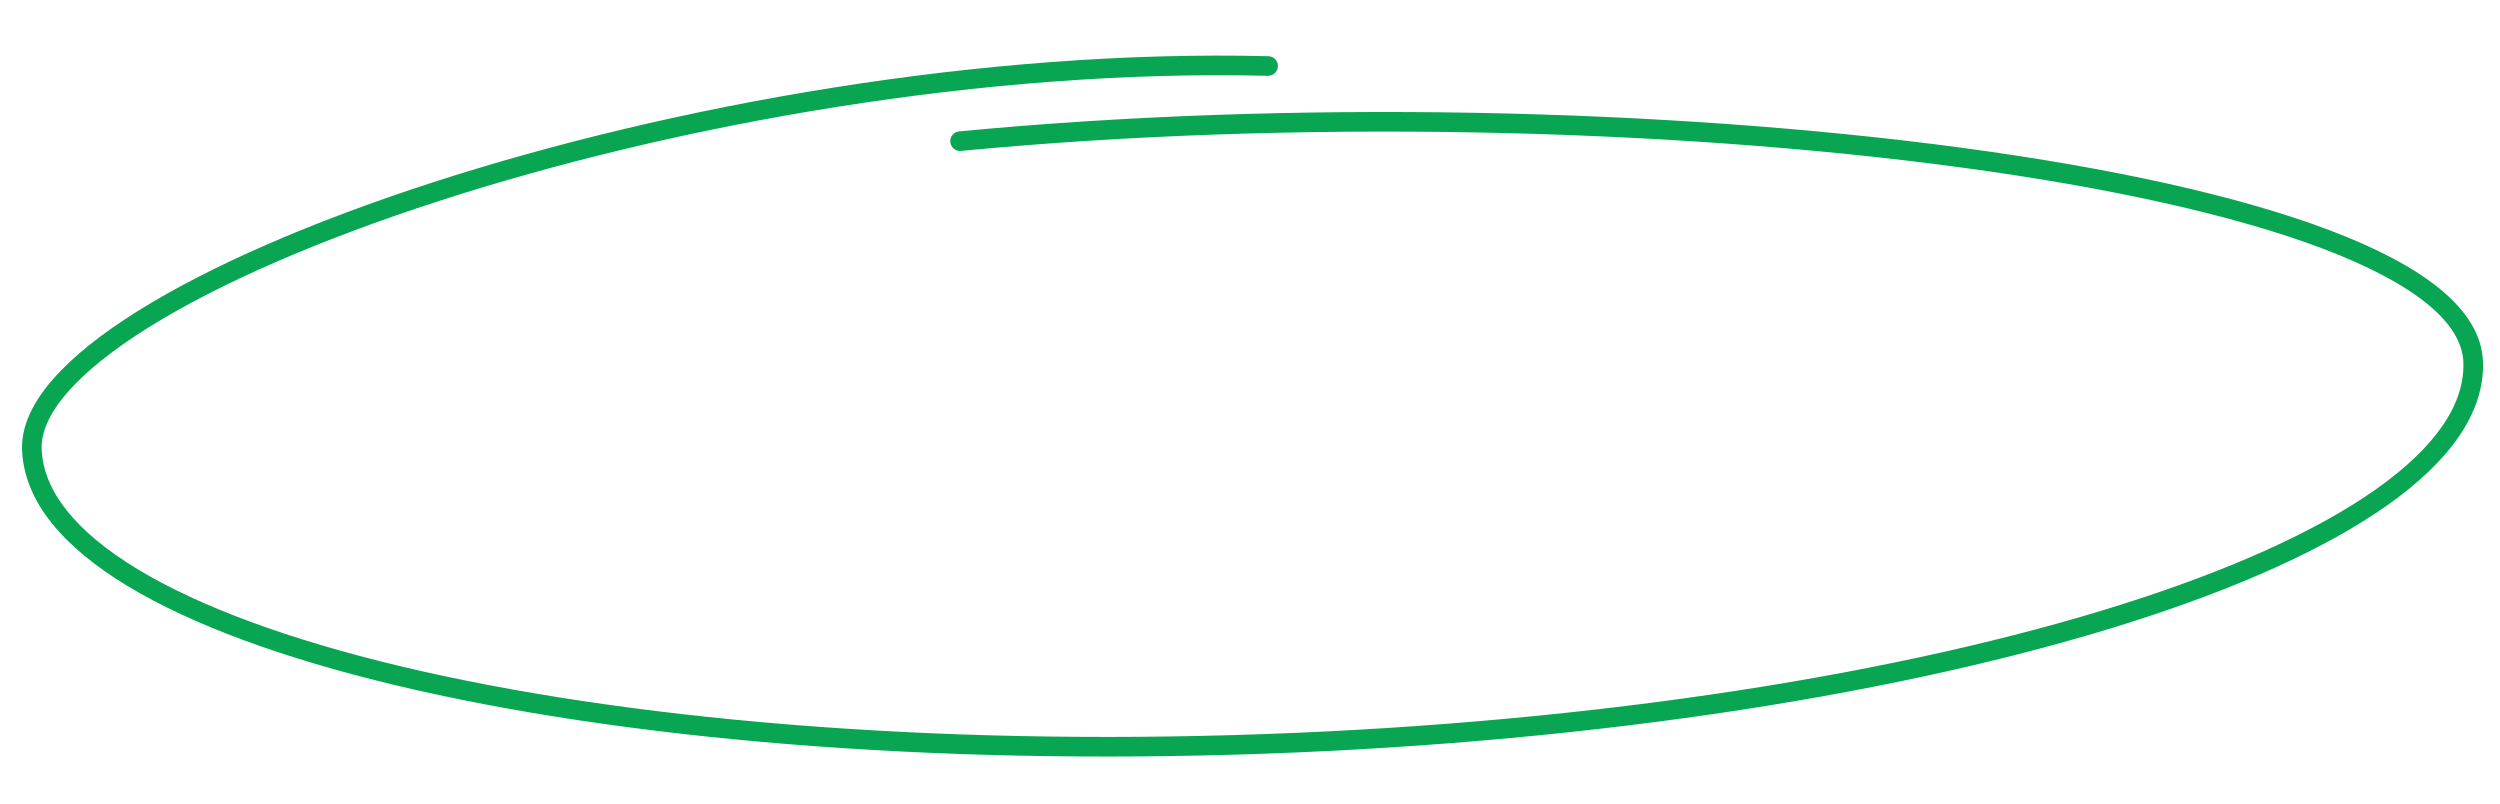 <svg width="255" height="82" viewBox="0 0 255 82" fill="none" xmlns="http://www.w3.org/2000/svg">
<path d="M97.831 13.403C97.281 13.456 96.878 13.944 96.931 14.494C96.983 15.044 97.472 15.447 98.022 15.394L97.831 13.403ZM129.323 7.733C129.875 7.746 130.334 7.31 130.347 6.758C130.361 6.206 129.925 5.747 129.372 5.733L129.323 7.733ZM251.264 36.954C251.416 41.196 248.456 45.584 242.382 49.882C236.349 54.151 227.475 58.156 216.368 61.667C194.168 68.683 163.274 73.649 128.956 74.877L129.027 76.876C163.473 75.643 194.555 70.658 216.971 63.574C228.172 60.034 237.265 55.952 243.537 51.514C249.769 47.105 253.452 42.168 253.263 36.882L251.264 36.954ZM128.956 74.877C94.638 76.106 63.467 73.361 40.823 67.95C29.493 65.243 20.356 61.882 14.033 58.055C7.668 54.203 4.401 50.038 4.249 45.795L2.25 45.867C2.44 51.152 6.466 55.814 12.997 59.766C19.57 63.744 28.933 67.165 40.358 69.895C63.223 75.359 94.582 78.109 129.027 76.876L128.956 74.877ZM98.022 15.394C131.665 12.164 170.002 13.029 199.994 17.076C214.997 19.1 227.859 21.914 236.988 25.385C241.557 27.122 245.133 29.002 247.57 30.989C250.012 32.98 251.193 34.977 251.264 36.954L253.263 36.882C253.163 34.096 251.501 31.614 248.834 29.439C246.162 27.26 242.363 25.288 237.699 23.515C228.363 19.966 215.328 17.127 200.261 15.094C170.114 11.026 131.624 10.159 97.831 13.403L98.022 15.394ZM4.249 45.795C4.189 44.099 5.022 42.164 6.881 40.026C8.731 37.899 11.508 35.675 15.1 33.429C22.28 28.94 32.553 24.462 44.694 20.527C68.972 12.658 100.53 7.018 129.323 7.733L129.372 5.733C100.32 5.012 68.535 10.697 44.078 18.624C31.851 22.587 21.41 27.125 14.04 31.733C10.357 34.036 7.4 36.381 5.372 38.714C3.353 41.036 2.164 43.451 2.25 45.867L4.249 45.795Z" fill="#08A652"/>
</svg>
